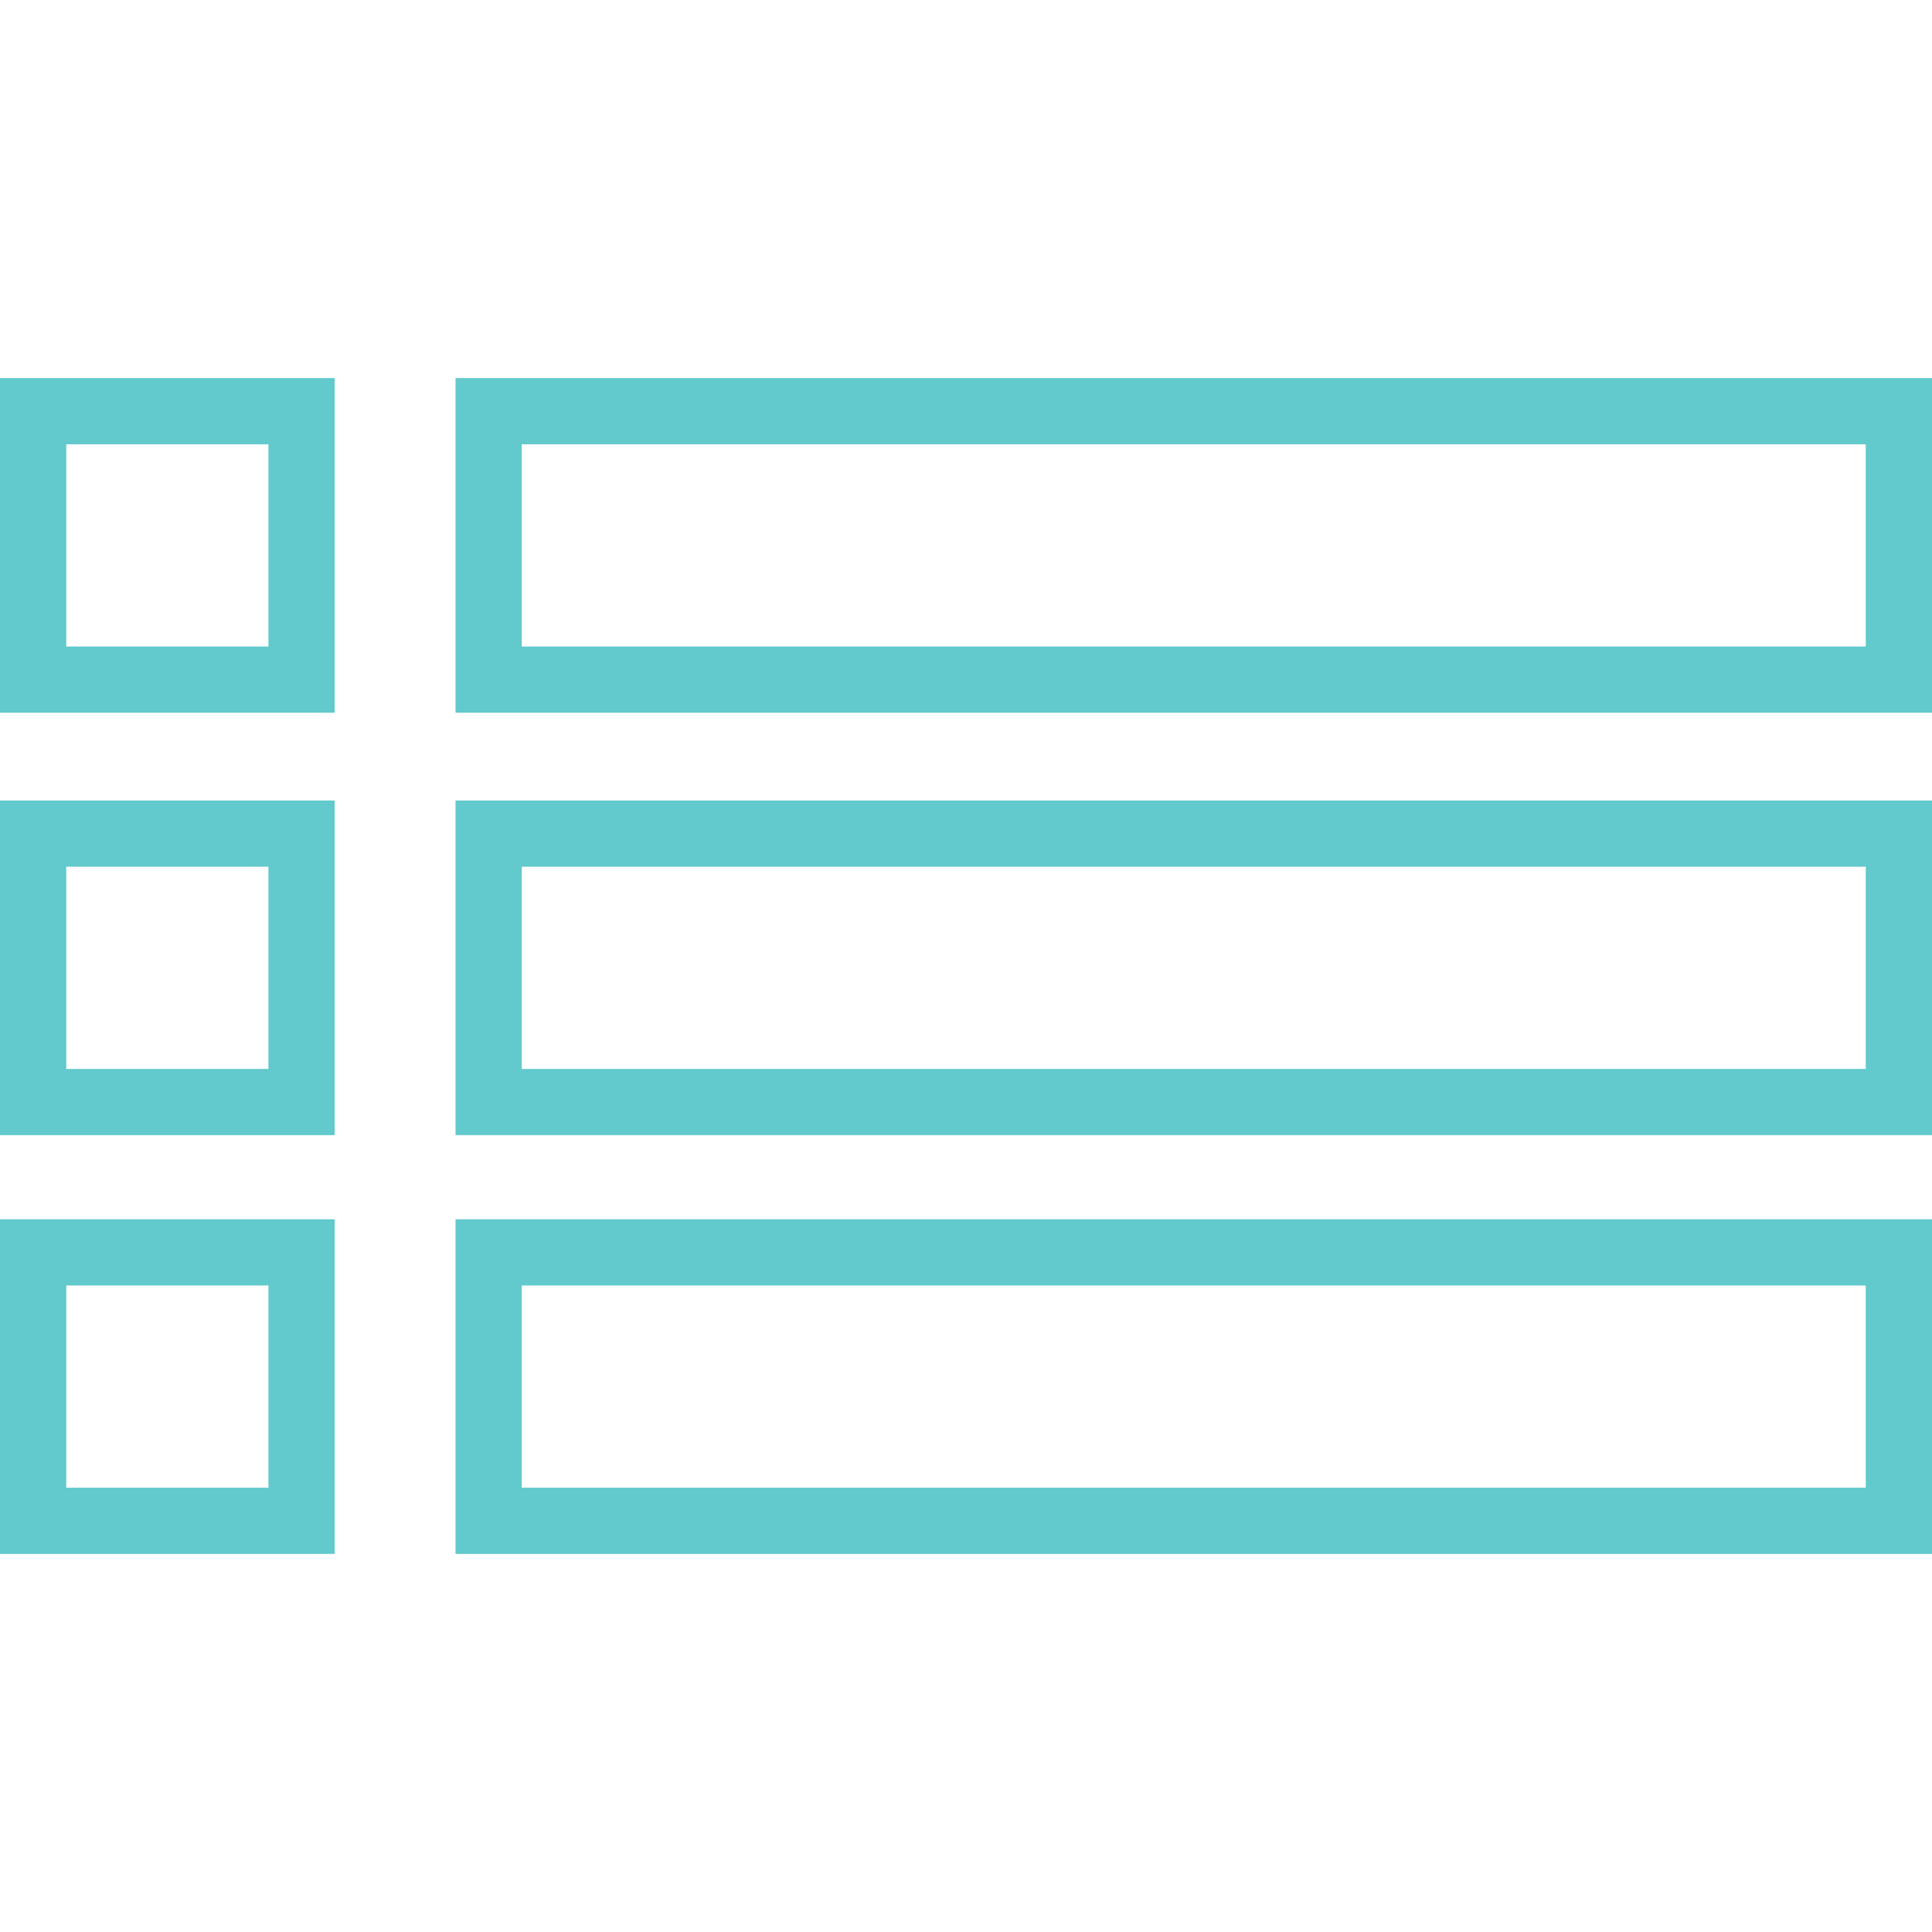 <?xml version="1.0" encoding="iso-8859-1"?>
<!-- Uploaded to: SVG Repo, www.svgrepo.com, Generator: SVG Repo Mixer Tools -->
<!DOCTYPE svg PUBLIC "-//W3C//DTD SVG 1.1//EN" "http://www.w3.org/Graphics/SVG/1.1/DTD/svg11.dtd">
<svg fill="#62C9CC" height="40px" width="40px" version="1.1" id="Capa_1" xmlns="http://www.w3.org/2000/svg" xmlns:xlink="http://www.w3.org/1999/xlink" 
	 viewBox="0 0 488.94 488.94" xml:space="preserve">
<g>
	<g id="XMLID_99_">
		<path d="M84.702,180.373H0V95.682h84.702V180.373z M16.766,163.615h51.171V112.44H16.766V163.615z"/>
	</g>
	<g id="XMLID_152_">
		<path d="M84.702,287.277H0v-84.691h84.702V287.277z M16.766,270.519h51.171v-51.175H16.766V270.519z"/>
	</g>
	<g id="XMLID_153_">
		<path d="M84.702,393.258H0v-84.691h84.702V393.258z M16.766,376.5h51.171v-51.175H16.766V376.5z"/>
	</g>
	<g id="XMLID_156_">
		<path d="M488.94,180.373H115.283V95.682H488.94V180.373z M132.049,163.615h340.126V112.44H132.049V163.615z"/>
	</g>
	<g id="XMLID_154_">
		<path d="M488.94,287.277H115.283v-84.691H488.94V287.277z M132.049,270.519h340.126v-51.175H132.049V270.519z"/>
	</g>
	<g id="XMLID_155_">
		<path d="M488.94,393.258H115.283v-84.691H488.94V393.258z M132.049,376.5h340.126v-51.175H132.049V376.5z"/>
	</g>
</g>
</svg>